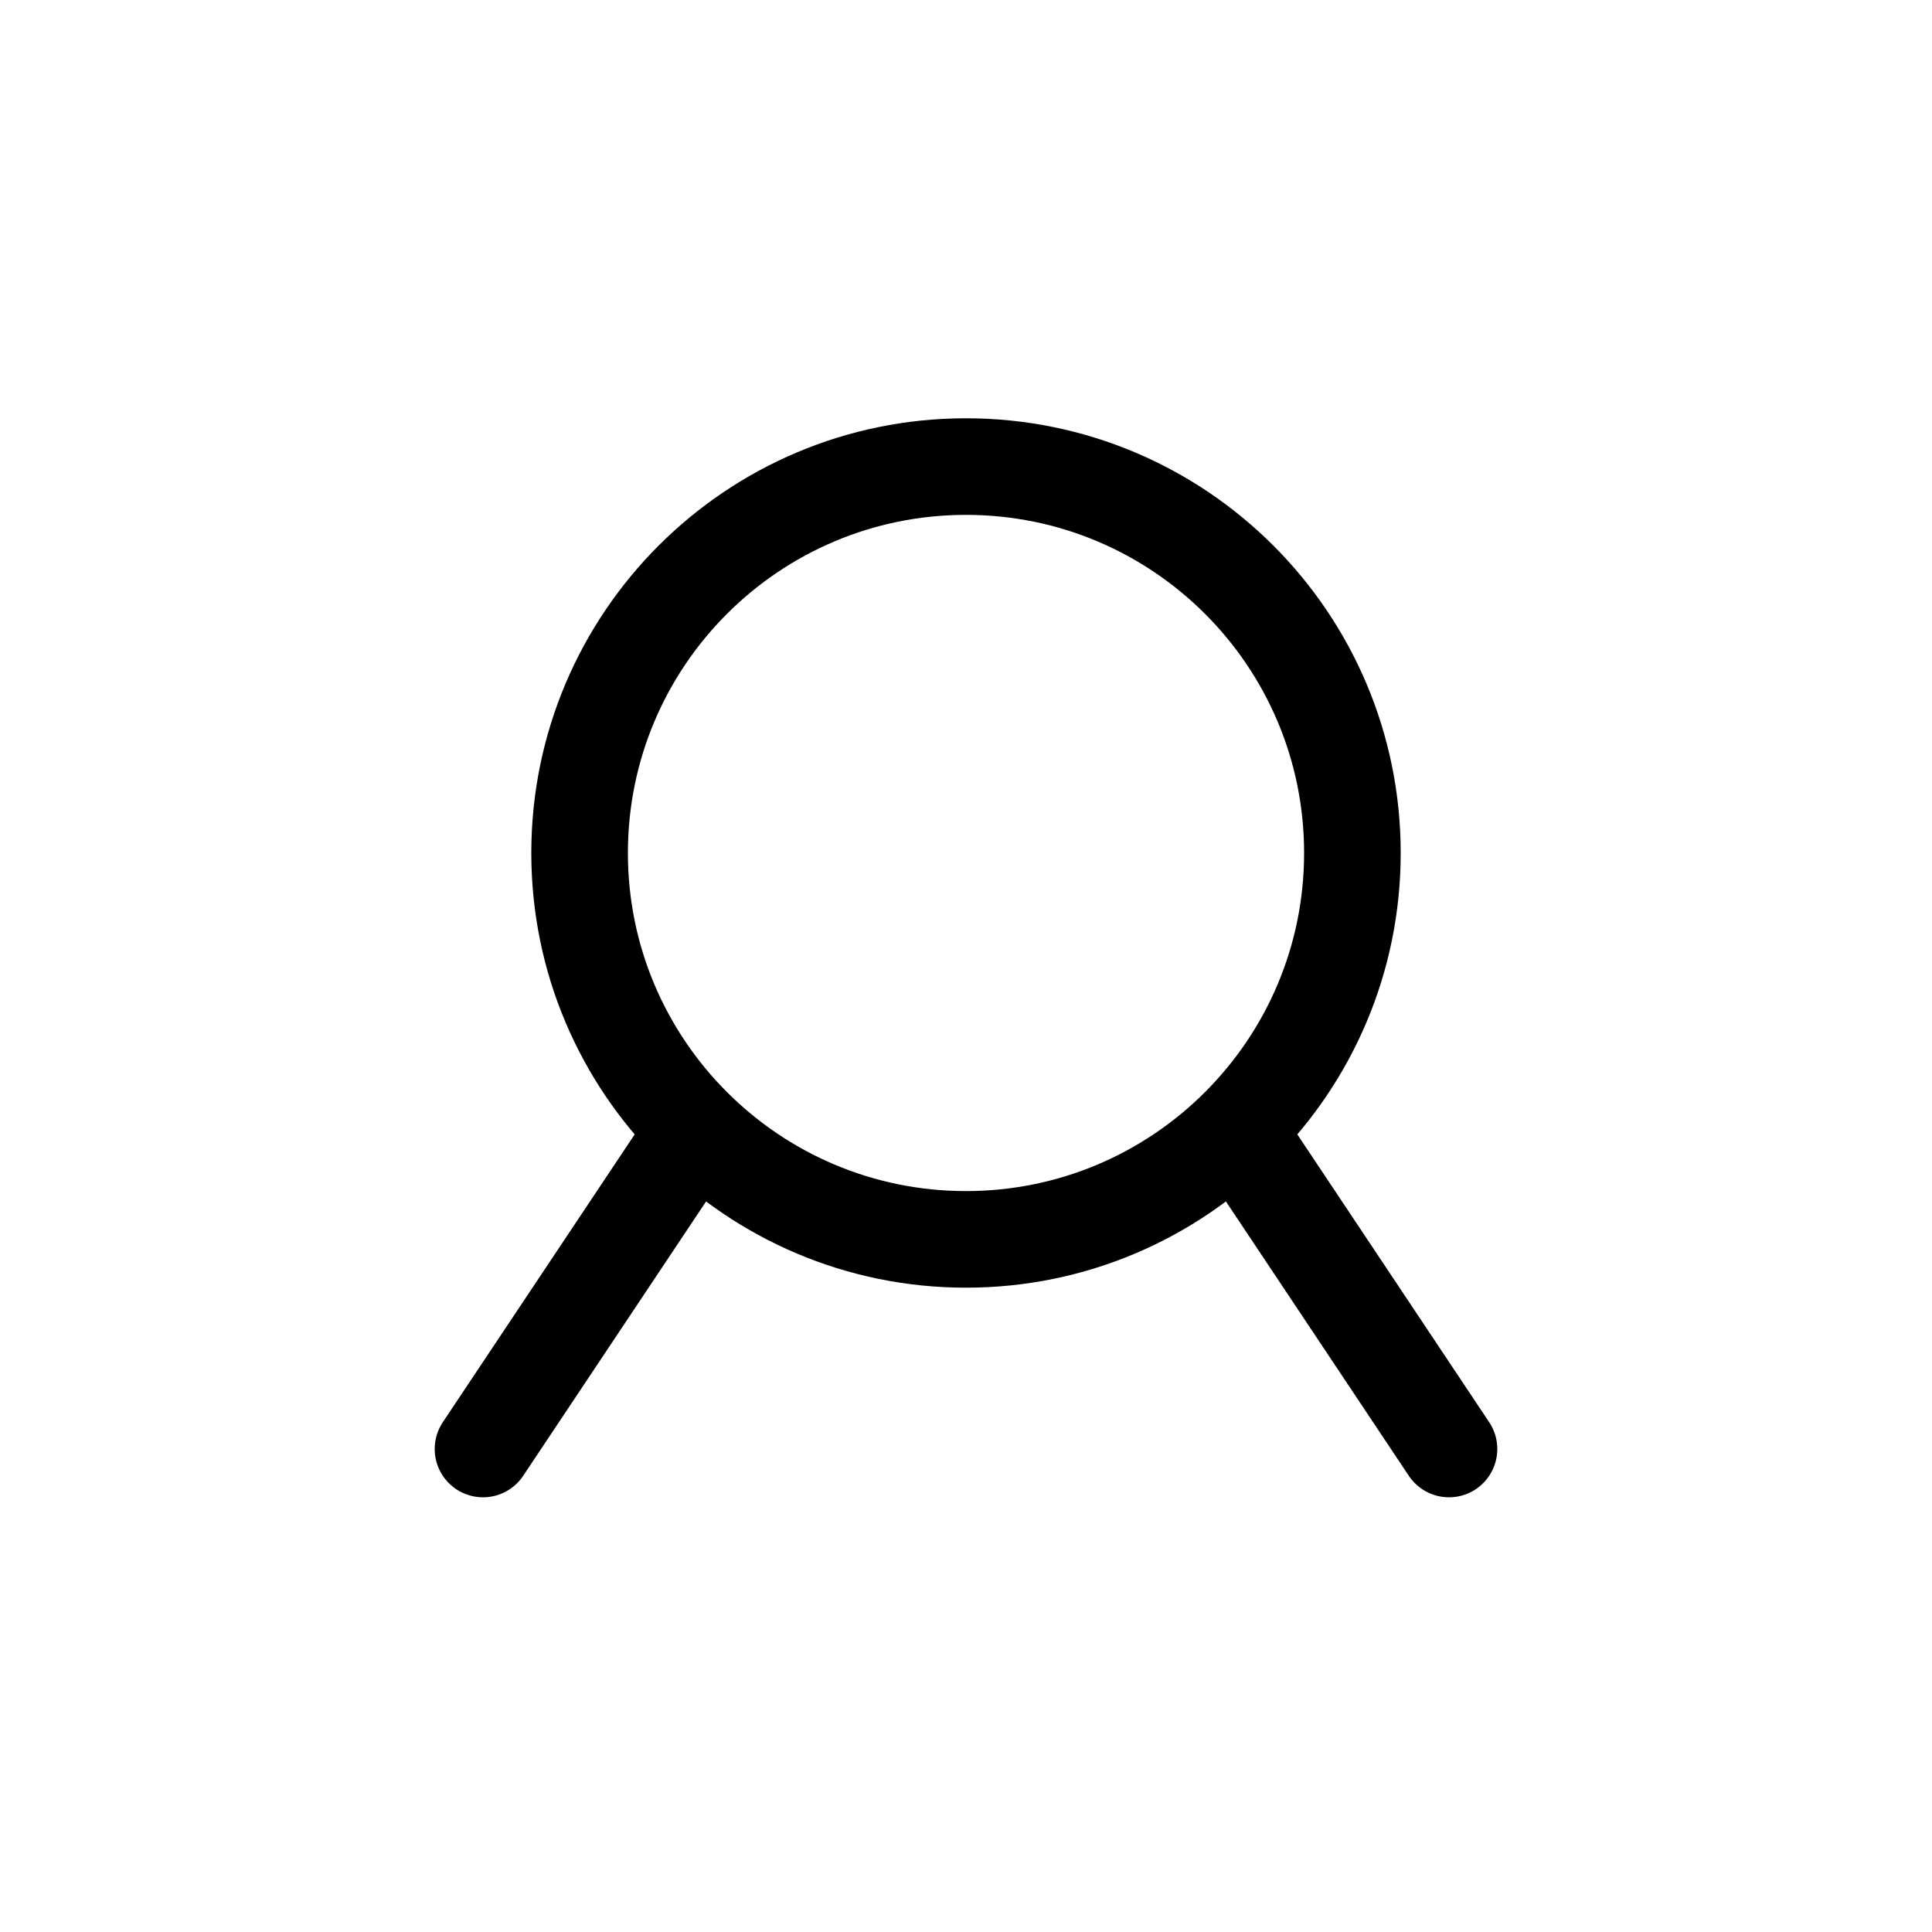 <svg xmlns="http://www.w3.org/2000/svg" width="1000" height="1000"><defs/><g fill="none" stroke-linecap="round" stroke="#000" stroke-width="50"><path d="M700 441.5c0 110.457-89.543 200-200 200s-200-89.543-200-200 89.543-200 200-200 200 89.543 200 200zm0 0" stroke-linejoin="round"/><path d="M250 750l100-150m400 150L650 600"/></g></svg>